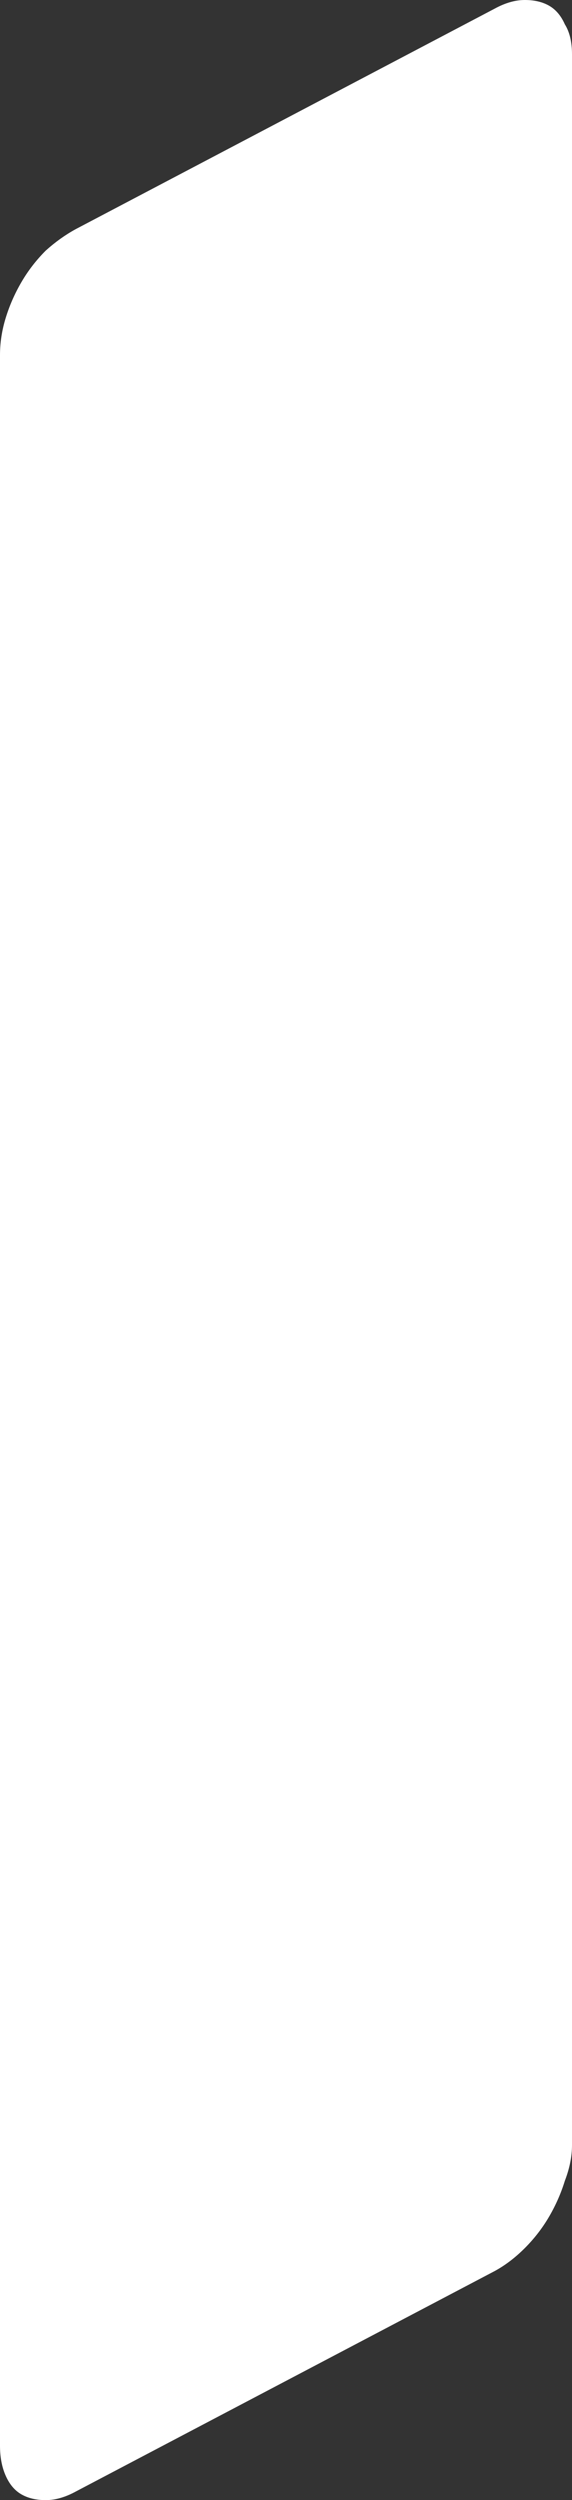 <?xml version="1.0" encoding="UTF-8" standalone="no"?>
<svg xmlns:xlink="http://www.w3.org/1999/xlink" height="87.3px" width="20.0px" xmlns="http://www.w3.org/2000/svg">
  <rect width="100%" height="100%" fill="#333333" stroke="none"/>
  <g transform="matrix(1.0, 0.0, 0.0, 1.0, 0.0, 0.0)">
    <path d="M20.0 74.9 L20.0 74.9 20.0 1.9 Q20.0 1.25 19.75 0.85 19.55 0.4 19.2 0.2 18.85 0.0 18.35 0.0 17.85 0.0 17.3 0.3 L2.65 8.0 Q2.1 8.3 1.6 8.75 1.1 9.25 0.75 9.85 0.4 10.45 0.2 11.1 0.0 11.75 0.0 12.4 L0.0 85.4 Q0.0 86.0 0.2 86.45 0.4 86.9 0.75 87.1 1.1 87.3 1.6 87.3 2.1 87.3 2.65 87.0 L17.3 79.3 Q17.85 79.0 18.35 78.5 18.85 78.0 19.2 77.4 19.55 76.8 19.75 76.15 20.0 75.5 20.0 74.9" fill="#ffffff" fill-rule="evenodd" stroke="none"/>
  </g>
</svg>
